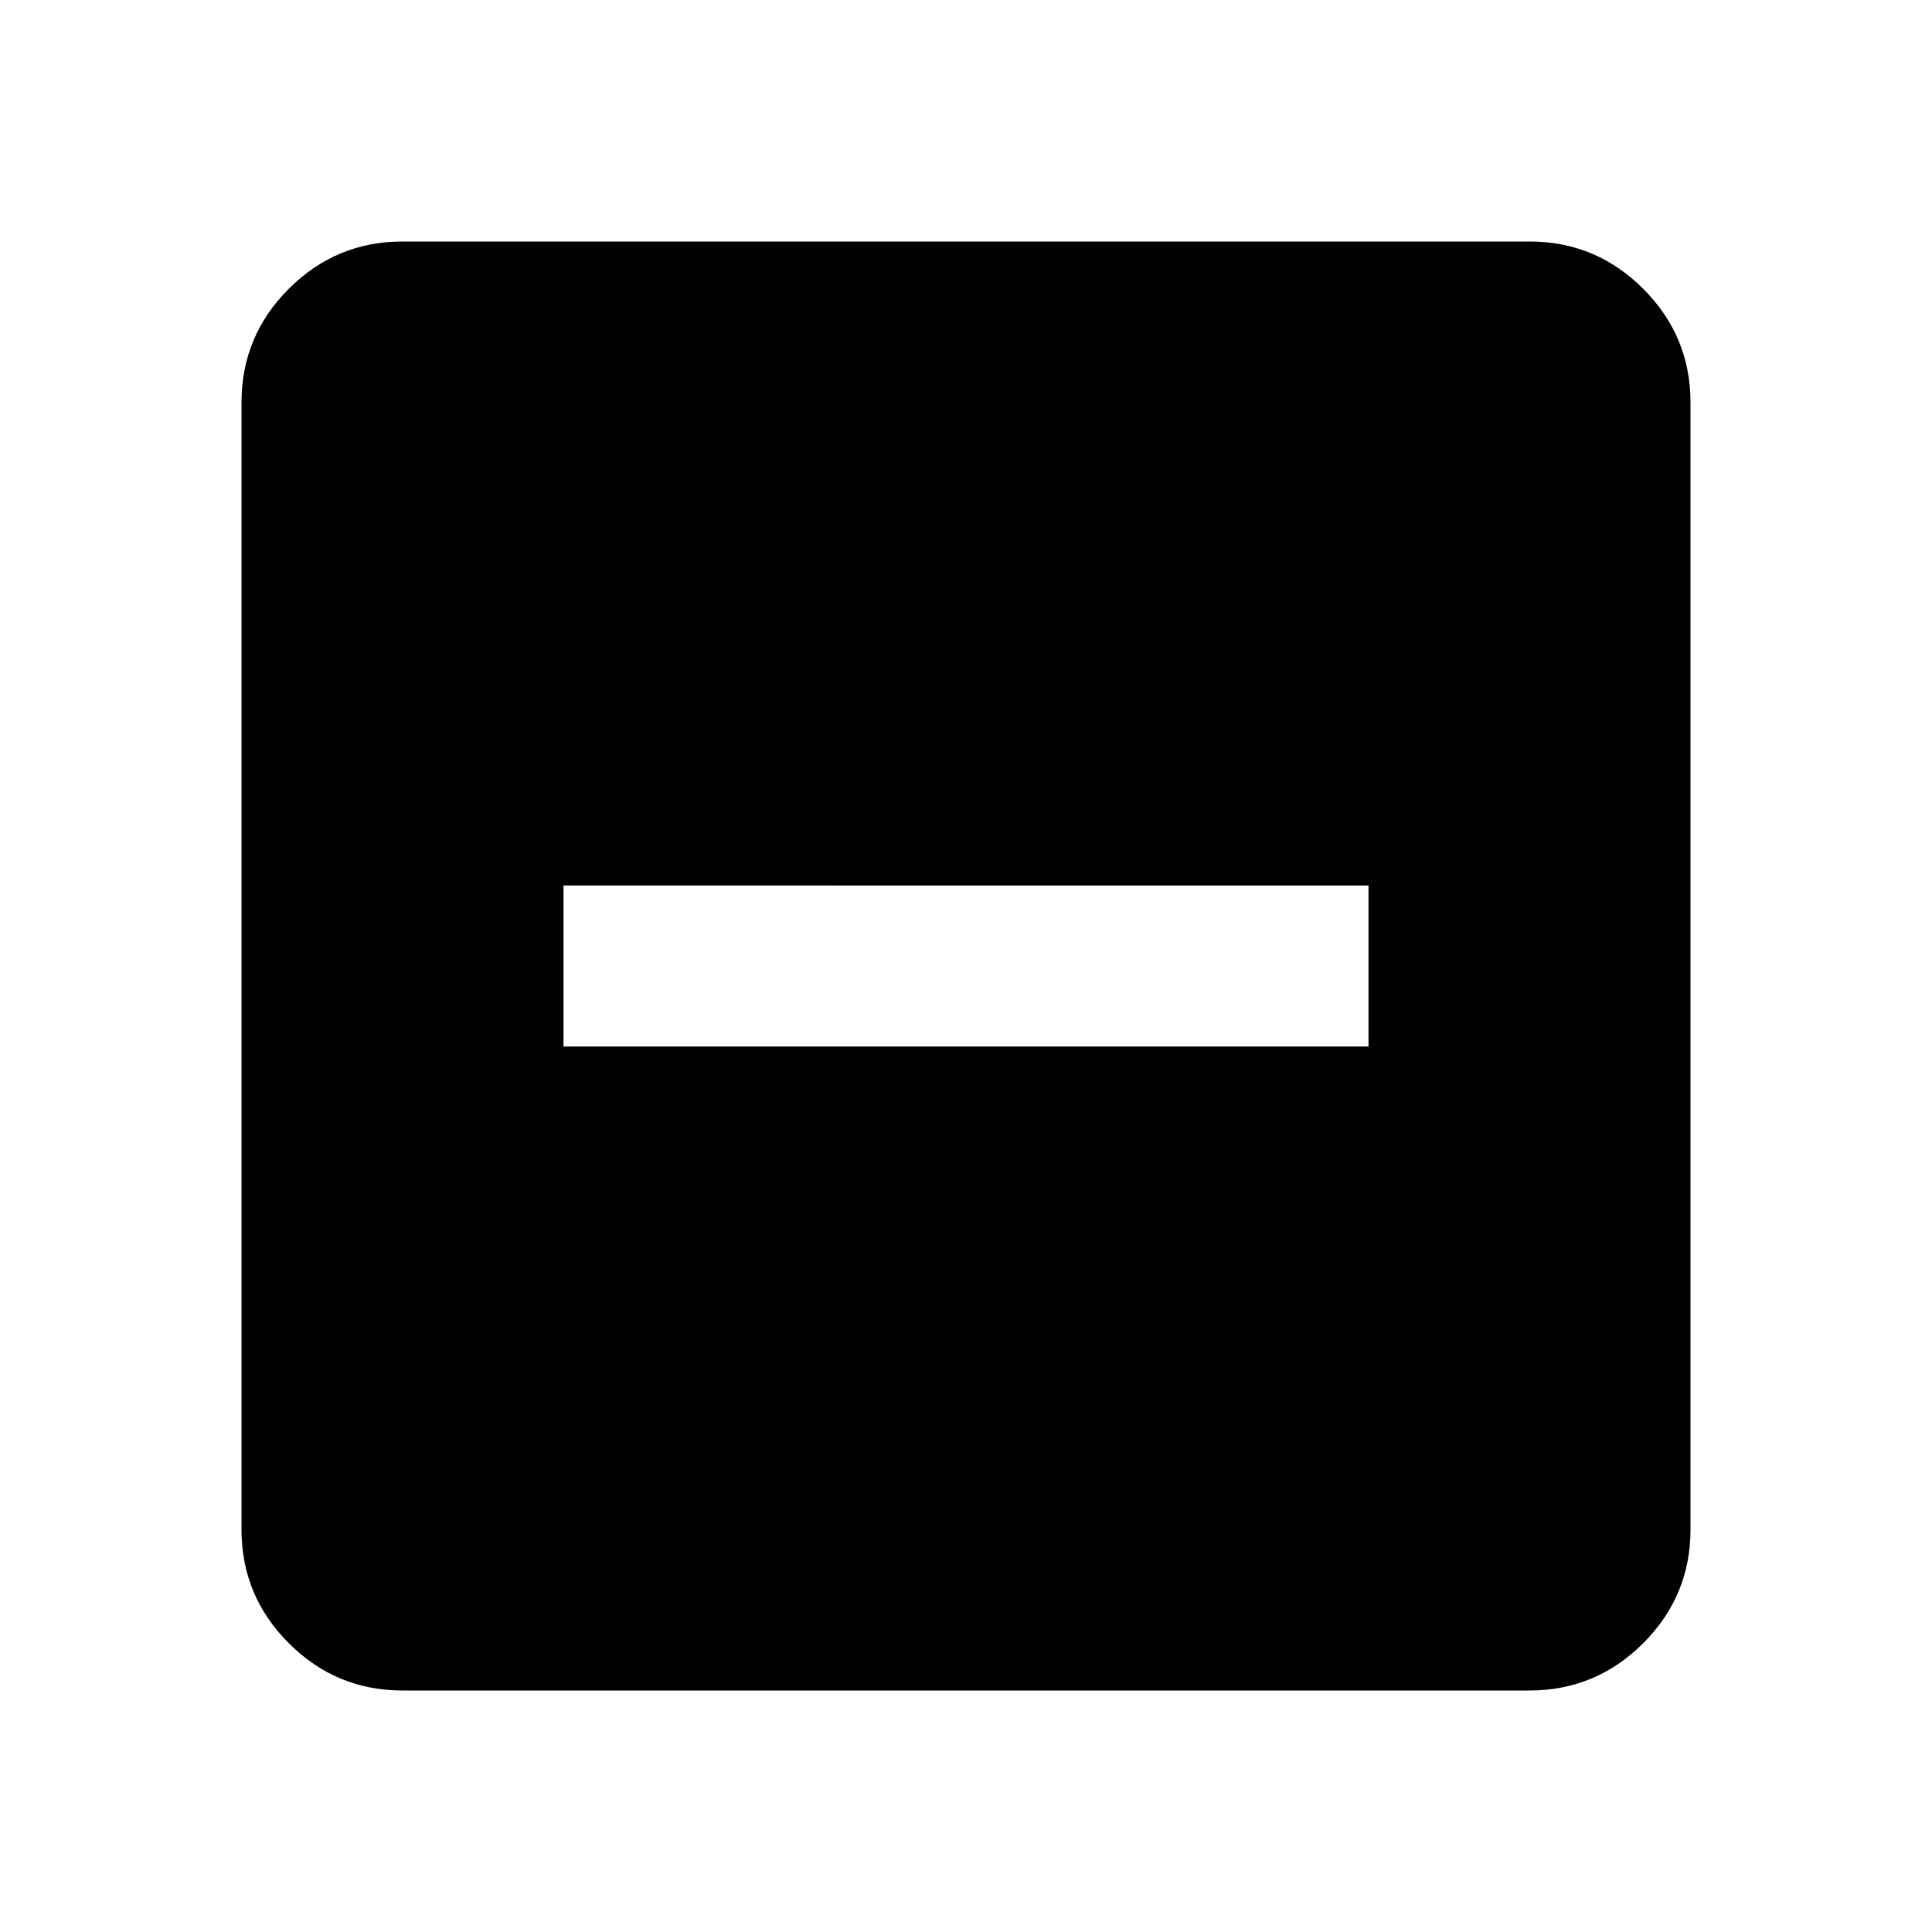 <svg xmlns="http://www.w3.org/2000/svg" viewBox="0 96 960 960">
  <path
    d="M280 616h400v-80H280v80Zm-80 320q-33 0-56.5-23.5T120 856V296q0-33 23.5-56.5T200 216h560q33 0 56.5 23.5T840 296v560q0 33-23.5 56.5T760 936H200Z"/>
</svg>
